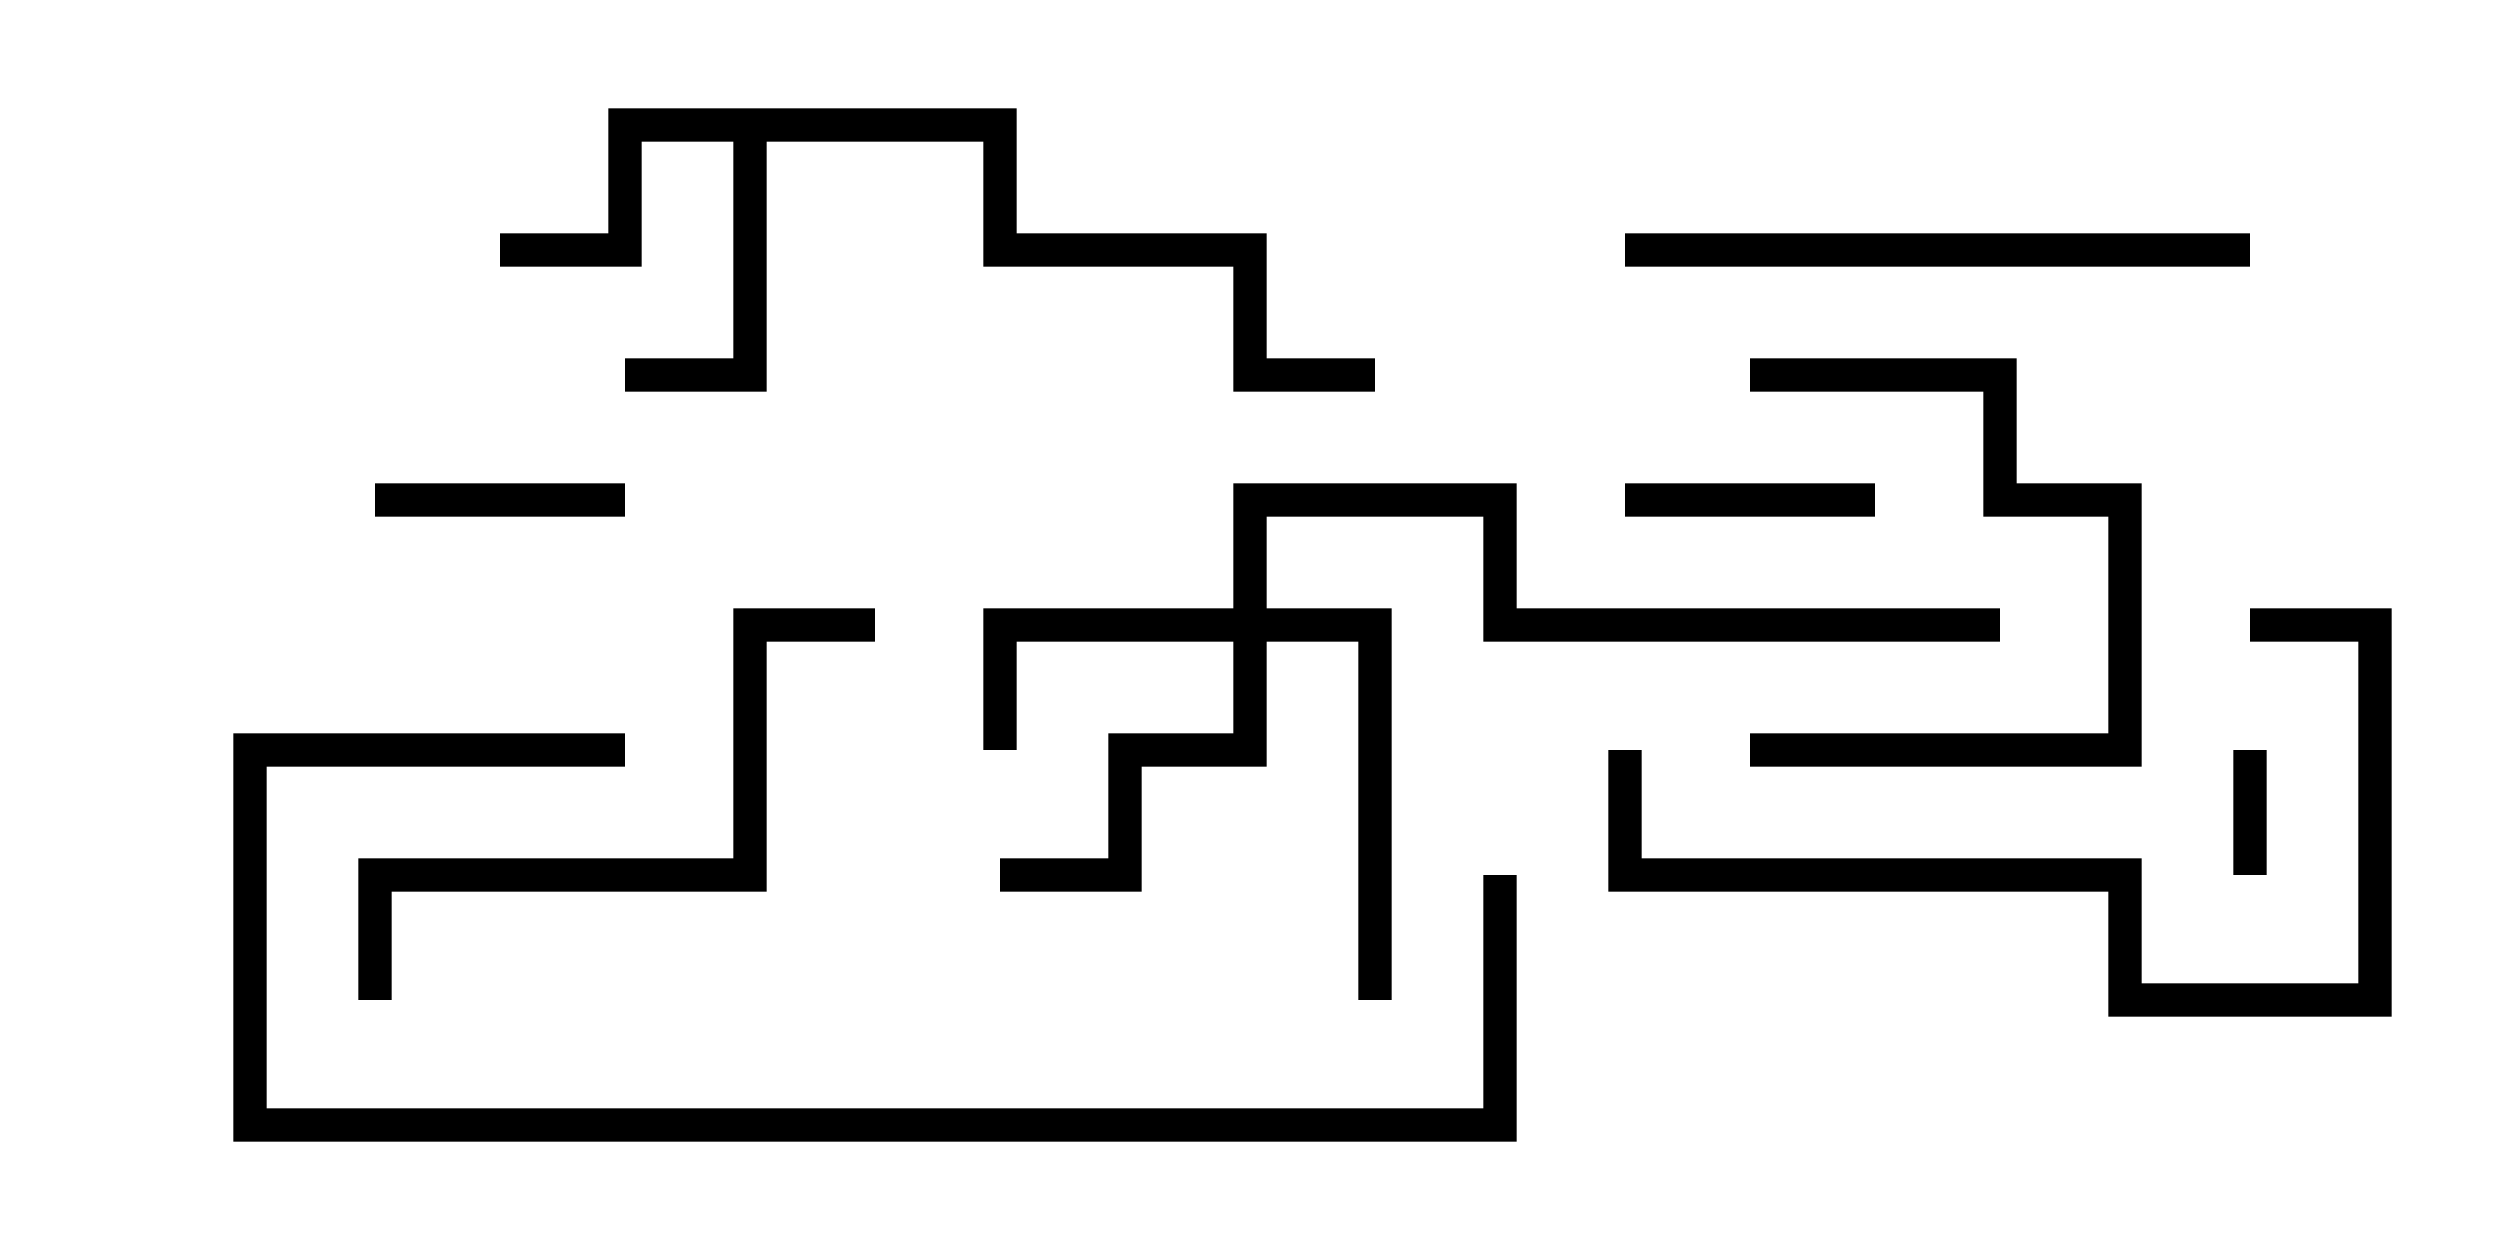 <svg version="1.1" width="30" height="15" xmlns="http://www.w3.org/2000/svg"><path d="M12.2,1.3L12.2,2.8L15.2,2.8L15.2,4.3L16.5,4.3L16.5,4.7L14.8,4.7L14.8,3.2L11.8,3.2L11.8,1.7L9.2,1.7L9.2,4.7L7.5,4.7L7.5,4.3L8.8,4.3L8.8,1.7L7.7,1.7L7.7,3.2L6,3.2L6,2.8L7.3,2.8L7.3,1.3z" stroke="none"/><path d="M14.8,7.3L14.8,5.8L18.2,5.8L18.2,7.3L24,7.3L24,7.7L17.8,7.7L17.8,6.2L15.2,6.2L15.2,7.3L16.7,7.3L16.7,12L16.3,12L16.3,7.7L15.2,7.7L15.2,9.2L13.7,9.2L13.7,10.7L12,10.7L12,10.3L13.3,10.3L13.3,8.8L14.8,8.8L14.8,7.7L12.2,7.7L12.2,9L11.8,9L11.8,7.3z" stroke="none"/><path d="M26.8,9L27.2,9L27.2,10.5L26.8,10.5z" stroke="none"/><path d="M7.5,5.8L7.5,6.2L4.5,6.2L4.5,5.8z" stroke="none"/><path d="M19.5,6.2L19.5,5.8L22.5,5.8L22.5,6.2z" stroke="none"/><path d="M21,9.2L21,8.8L25.3,8.8L25.3,6.2L23.8,6.2L23.8,4.7L21,4.7L21,4.3L24.2,4.3L24.2,5.8L25.7,5.8L25.7,9.2z" stroke="none"/><path d="M10.5,7.3L10.5,7.7L9.2,7.7L9.2,10.7L4.7,10.7L4.7,12L4.3,12L4.3,10.3L8.8,10.3L8.8,7.3z" stroke="none"/><path d="M27,2.8L27,3.2L19.5,3.2L19.5,2.8z" stroke="none"/><path d="M27,7.7L27,7.3L28.7,7.3L28.7,12.2L25.3,12.2L25.3,10.7L19.3,10.7L19.3,9L19.7,9L19.7,10.3L25.7,10.3L25.7,11.8L28.3,11.8L28.3,7.7z" stroke="none"/><path d="M7.5,8.8L7.5,9.2L3.2,9.2L3.2,13.3L17.8,13.3L17.8,10.5L18.2,10.5L18.2,13.7L2.8,13.7L2.8,8.8z" stroke="none"/></svg>